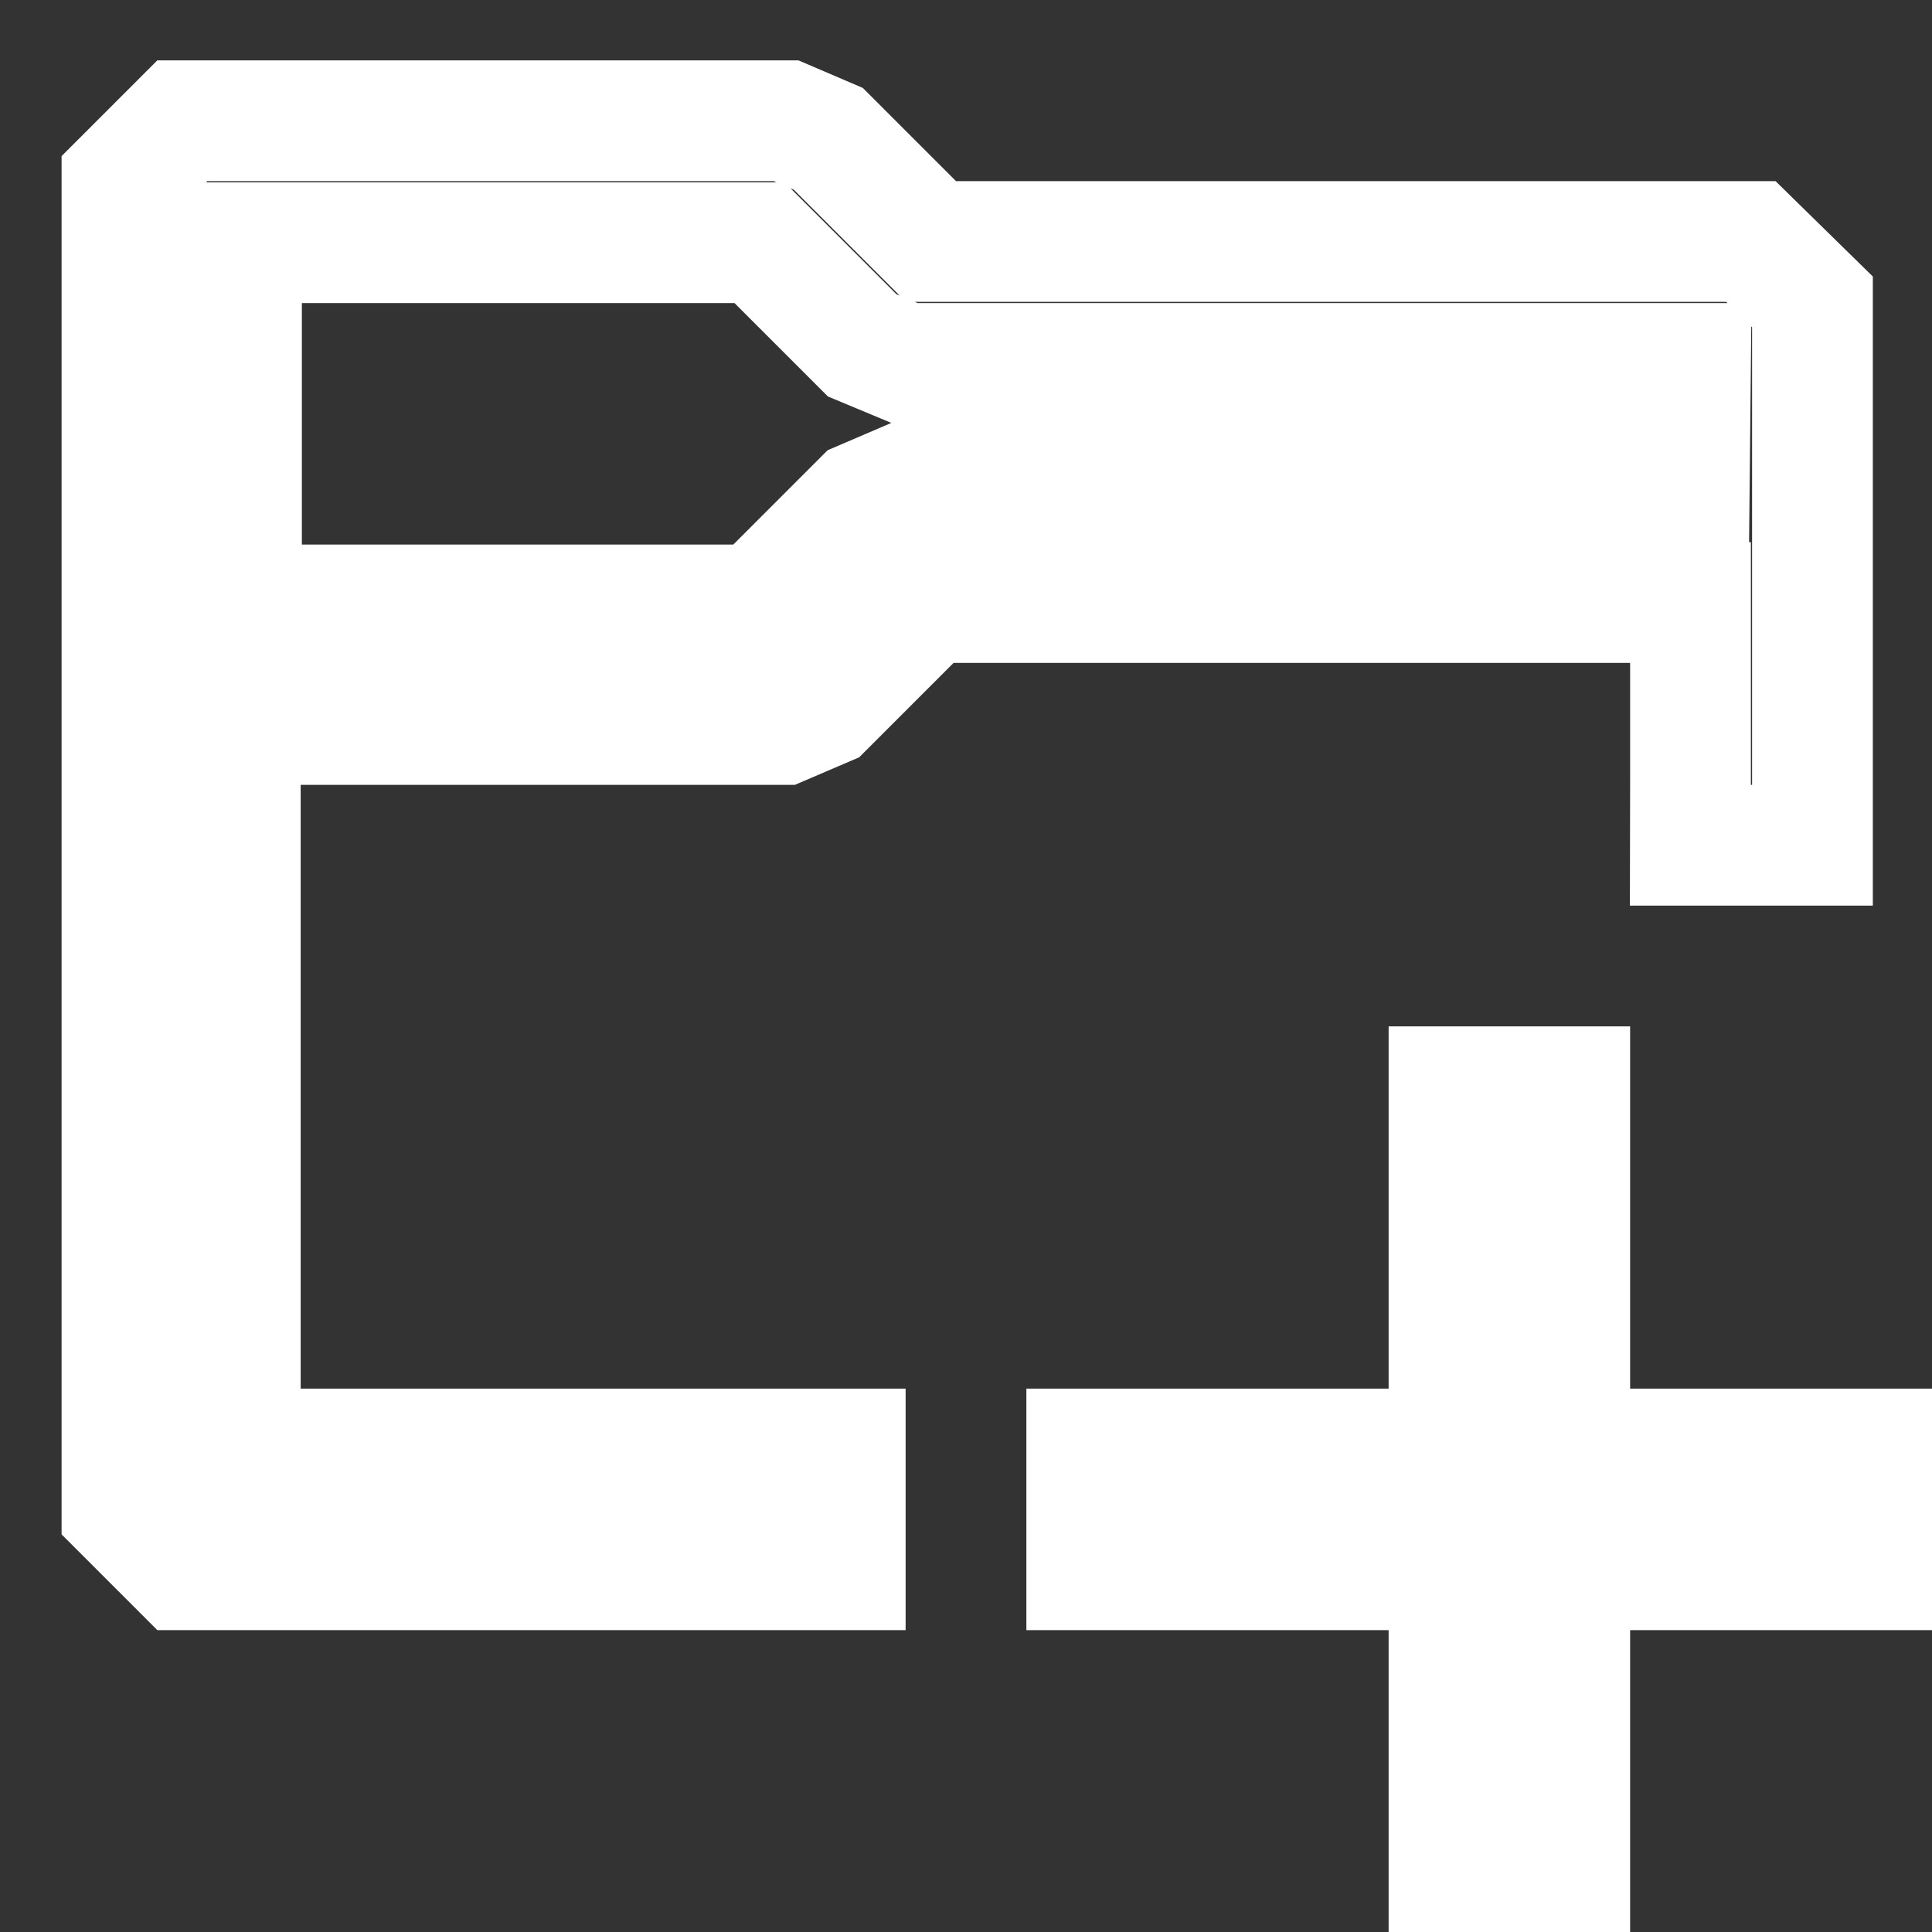 <svg width="16" height="16" viewBox="0 0 16 16" xmlns="http://www.w3.org/2000/svg" fill="none" stroke="#FFFFFF"><rect x="0" y="0" width="16" height="16" fill="#333333" stroke="none"/><path fill-rule="evenodd" clip-rule="evenodd" d="M14.5 2H7.71l-.85-.85L6.51 1h-5l-.5.5v11l.5.5H7v-1H1.99V6h4.49l.35-.15.86-.86H14v1.5l-.001.51h1.011V2.5L14.5 2zm-.51 2h-6.5l-.35.15-.86.86H2v-3h4.29l.85.85.36.15H14l-.01.99zM13 16h-1v-3H9v-1h3V9h1v3h3v1h-3v3z"/></svg>